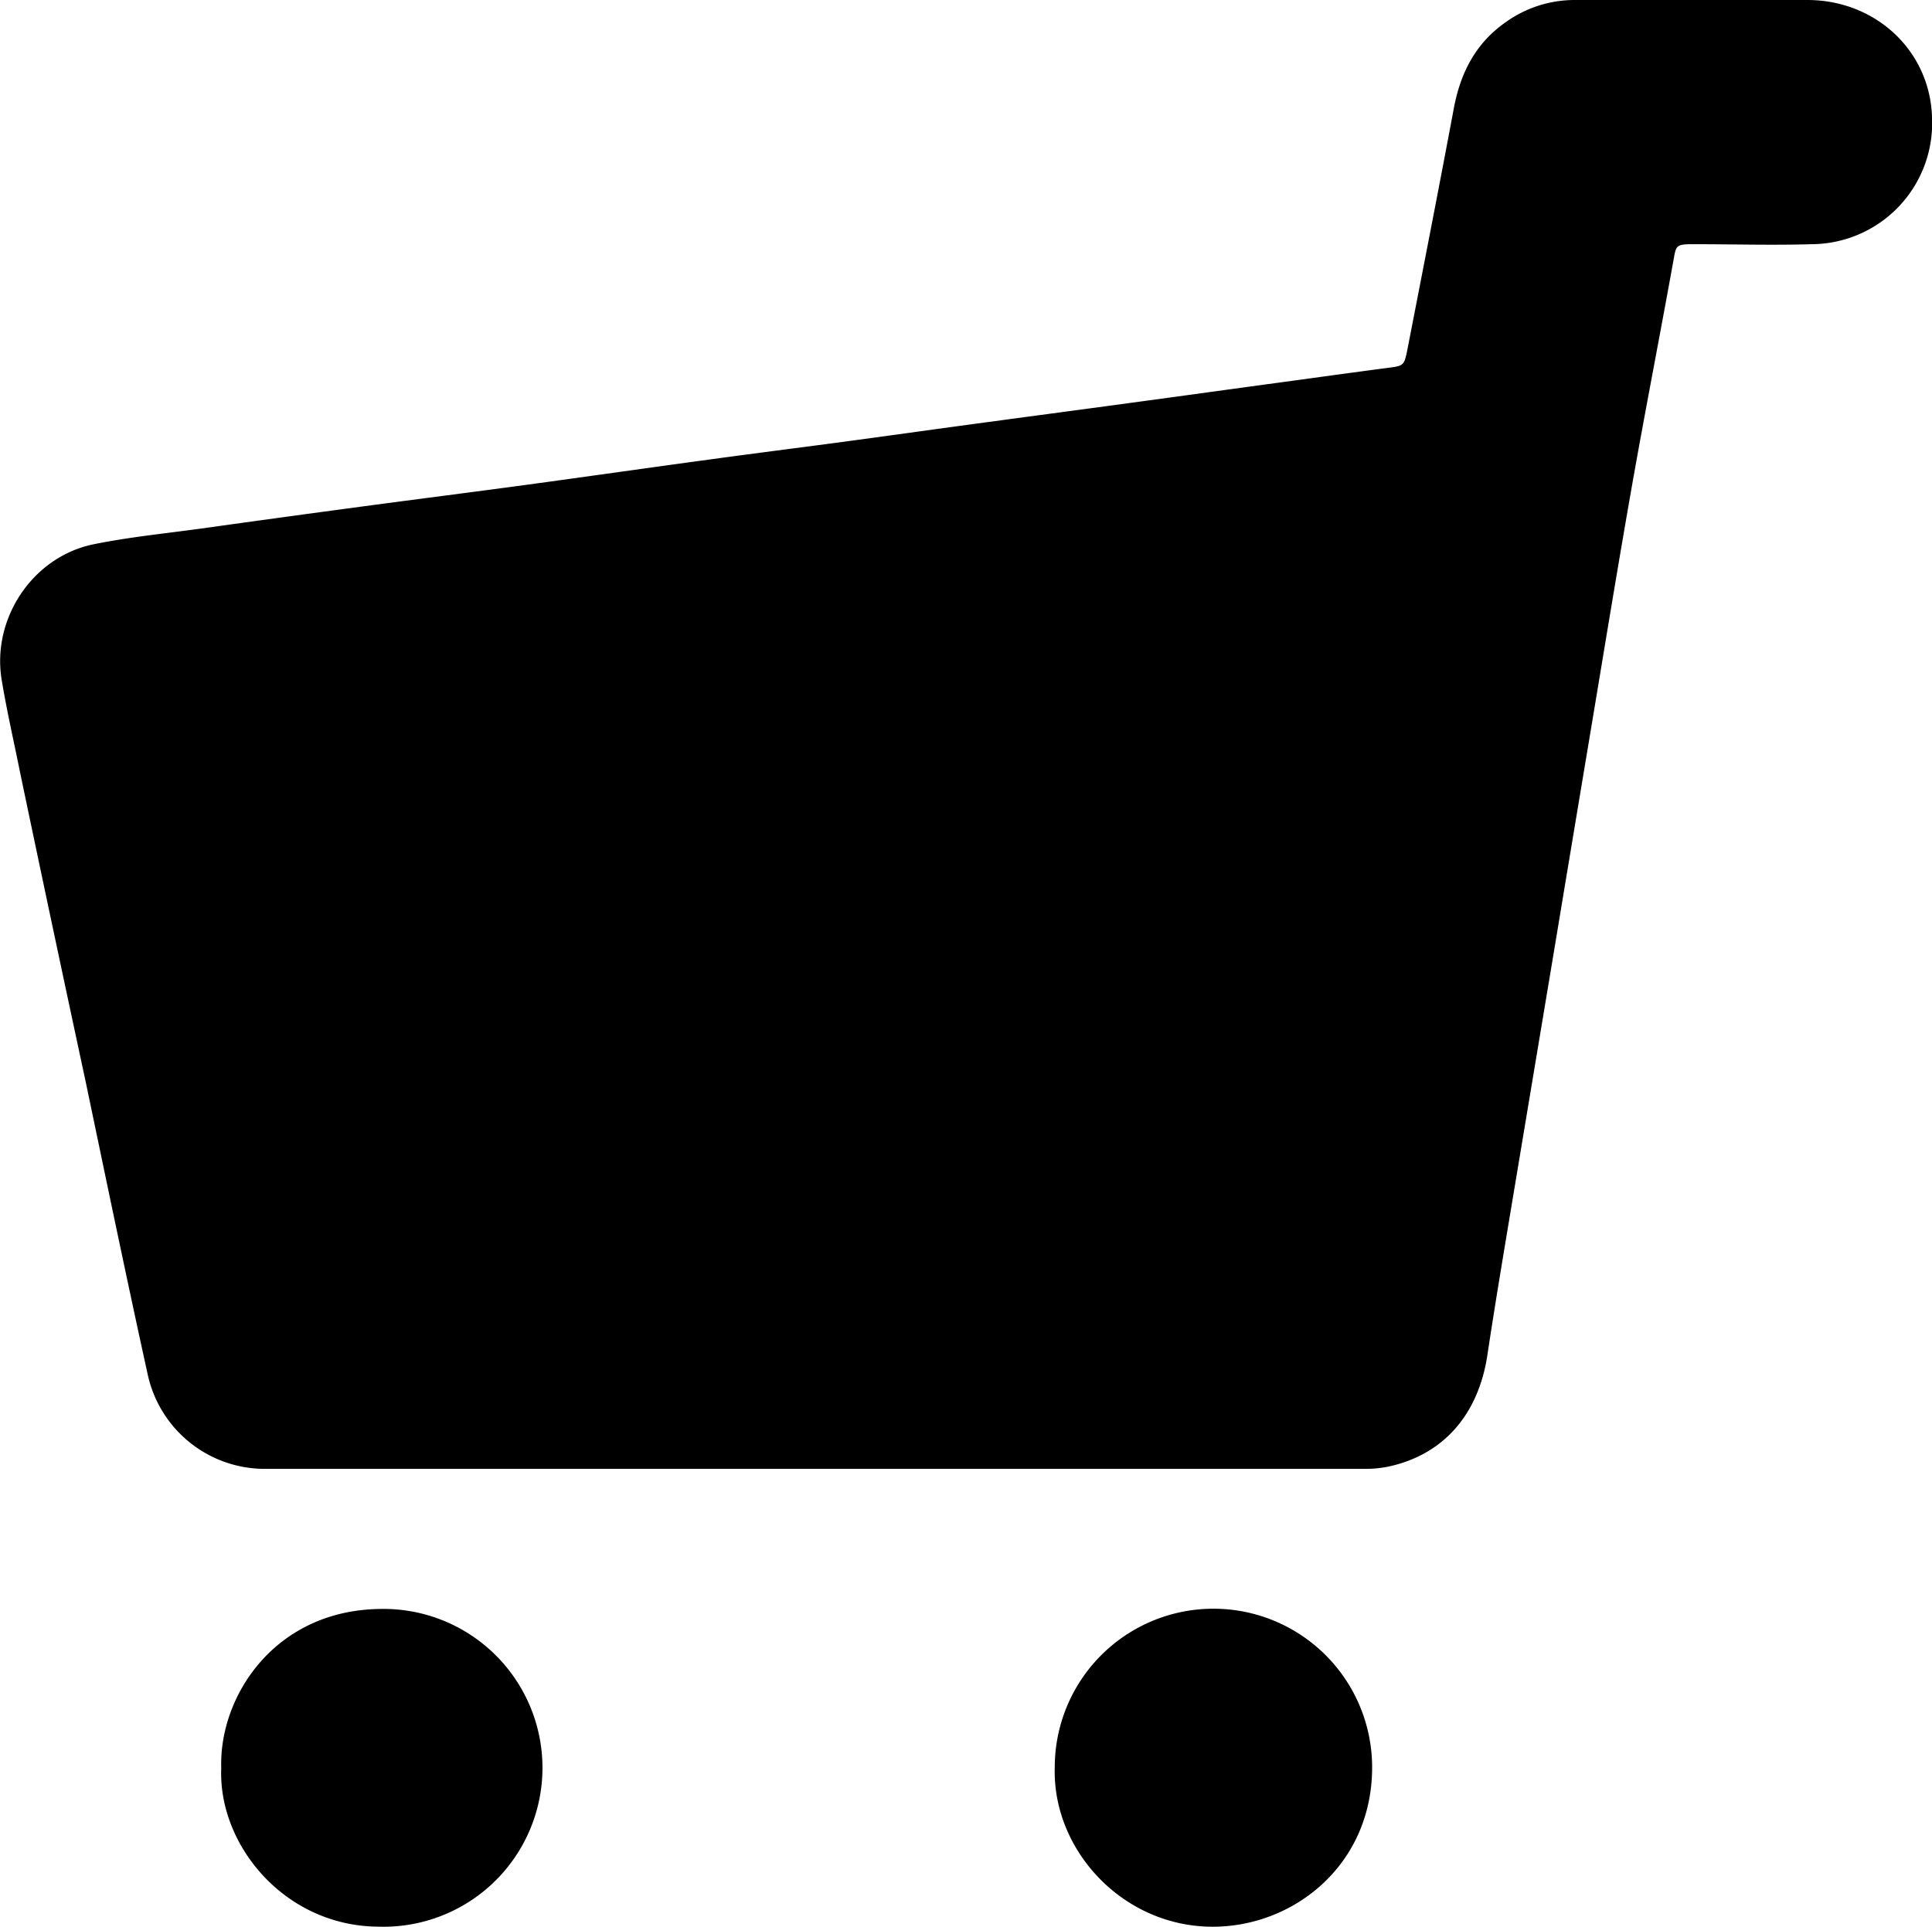 <svg xmlns="http://www.w3.org/2000/svg" viewBox="0 0 310.09 309.31"><path d="M272,0c6.07,0,12.14,0,18.21,0,10.85.06,19.64,8.16,19.89,19a19.44,19.44,0,0,1-19.27,20.2c-6.38.19-12.77,0-19.15,0-2.7,0-2.67.27-3.06,2.45-2.18,12.12-4.55,24.22-6.69,36.35-2.31,13.16-4.46,26.36-6.66,39.54q-2.94,17.61-5.86,35.22-3.35,20.08-6.7,40.17c-1.37,8.24-2.76,16.48-4,24.73-1.49,9.57-7.18,16-16.09,17.82a18.71,18.71,0,0,1-3.74.32q-88.07,0-176.13,0a19.24,19.24,0,0,1-19.05-15.19c-3.45-15.71-6.71-31.47-10-47.2Q8.43,148.89,3.3,124.37c-1-5-2.16-10-3-15.05C-1.44,99.4,5.2,89.39,15,87.38c5.72-1.17,11.56-1.74,17.35-2.54q13-1.82,26.07-3.57c8.59-1.15,17.19-2.24,25.77-3.4,10-1.36,20.06-2.8,30.1-4.16,6.93-.95,13.87-1.82,20.81-2.75,6.72-.9,13.44-1.85,20.17-2.76,8.69-1.18,17.38-2.33,26.07-3.51,8.28-1.12,16.55-2.27,24.83-3.39,5.48-.75,11-1.51,16.45-2.23,2.7-.35,2.75-.3,3.31-3.16,2.49-12.82,5-25.62,7.4-38.46,1.06-5.69,3.46-10.47,8.3-13.86A19,19,0,0,1,252.84,0C259.22,0,265.6,0,272,0Z"/><path d="M169.29,283.72a25.47,25.47,0,0,1,50.94,0c0,15.72-12.7,25.71-25.82,25.58C180.09,309.17,168.9,296.94,169.29,283.72Z"/><path d="M35.51,283.83c-.37-11.49,8.56-25.32,25.47-25.54a25.51,25.51,0,1,1-.25,51C45.74,309.21,35,296.23,35.51,283.83Z"/></svg>
